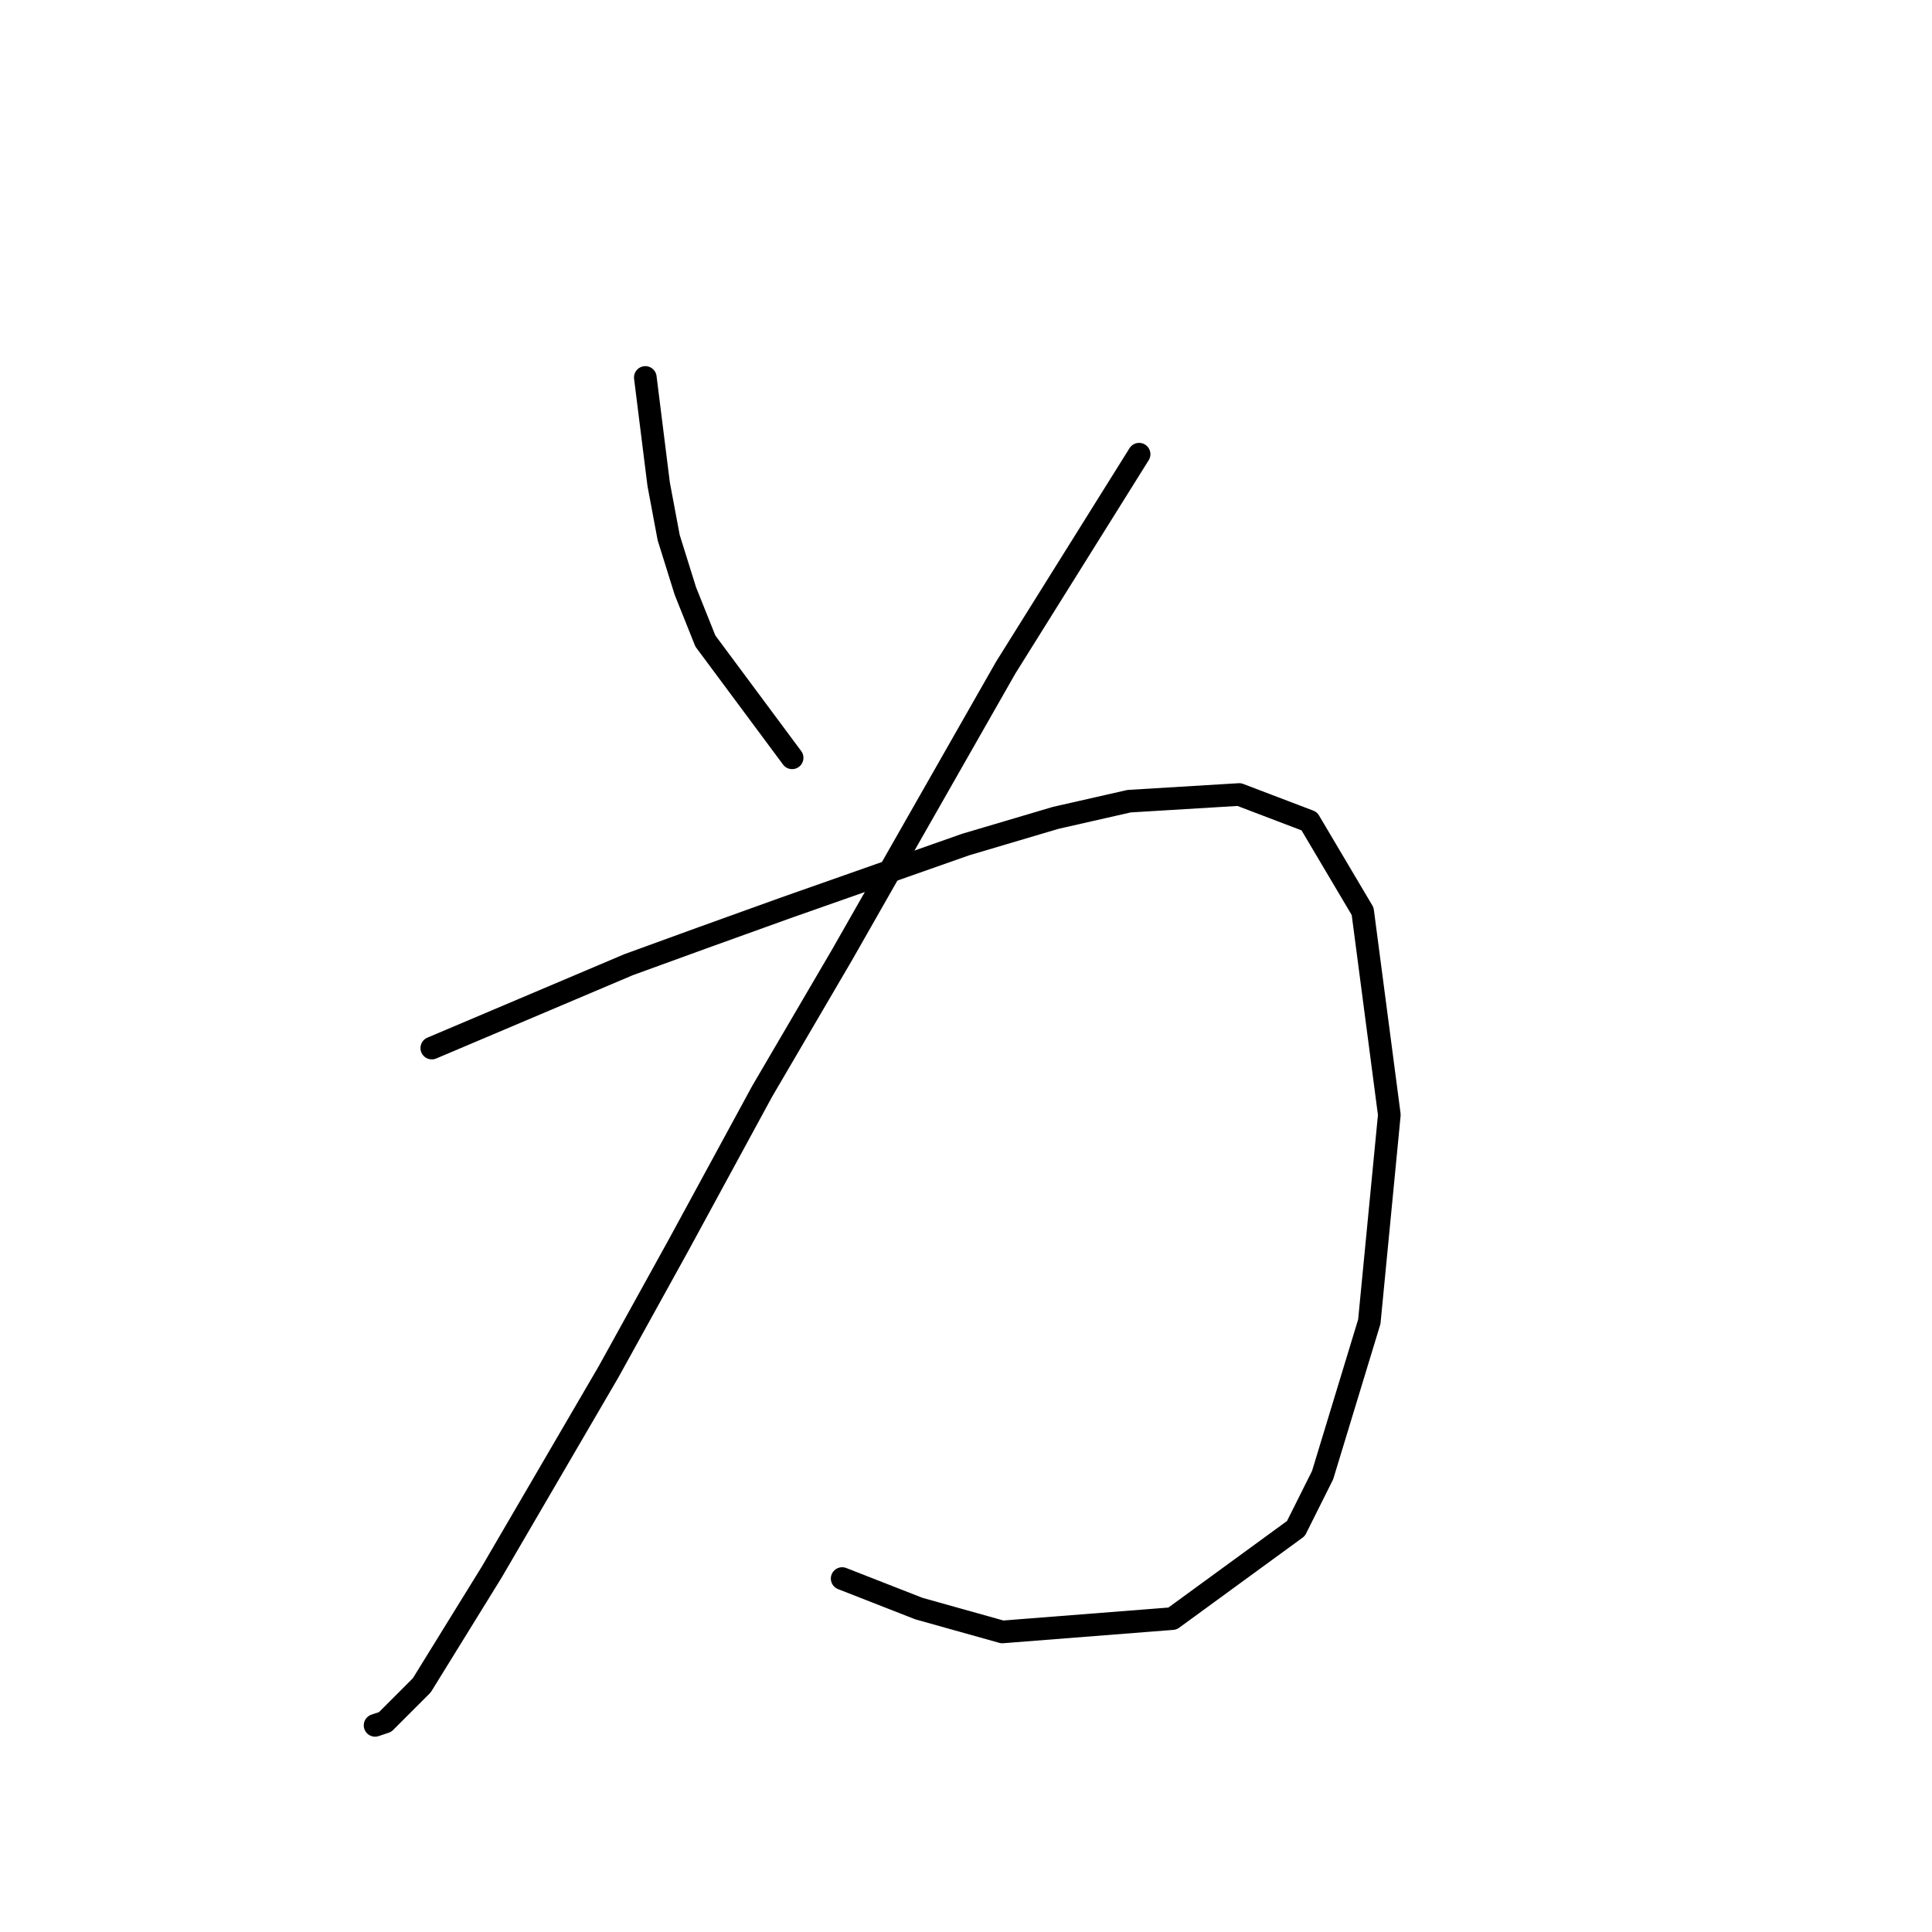<?xml version="1.0" standalone="no"?>
    <svg width="256" height="256" xmlns="http://www.w3.org/2000/svg" version="1.1">
    <polyline stroke="black" stroke-width="3" stroke-linecap="round" fill="transparent" stroke-linejoin="round" points="85.508 50.016 87.277 64.163 88.603 71.236 90.813 78.309 93.466 84.941 104.96 100.414 104.96 100.414 " />
        <polyline stroke="black" stroke-width="3" stroke-linecap="round" fill="transparent" stroke-linejoin="round" points="150.937 60.184 133.254 88.477 111.591 126.497 100.981 144.622 89.929 164.958 80.645 181.758 65.172 208.283 55.888 223.314 51.026 228.177 49.699 228.619 49.699 228.619 " />
        <polyline stroke="black" stroke-width="3" stroke-linecap="round" fill="transparent" stroke-linejoin="round" points="57.215 138.875 83.298 127.823 93.024 124.286 104.076 120.308 127.949 111.908 139.885 108.371 149.611 106.161 164.2 105.277 173.483 108.813 180.557 120.75 184.094 147.717 181.441 175.126 175.252 195.462 171.715 202.536 155.358 214.472 132.811 216.24 121.759 213.146 111.591 209.167 111.591 209.167 " />
        </svg>